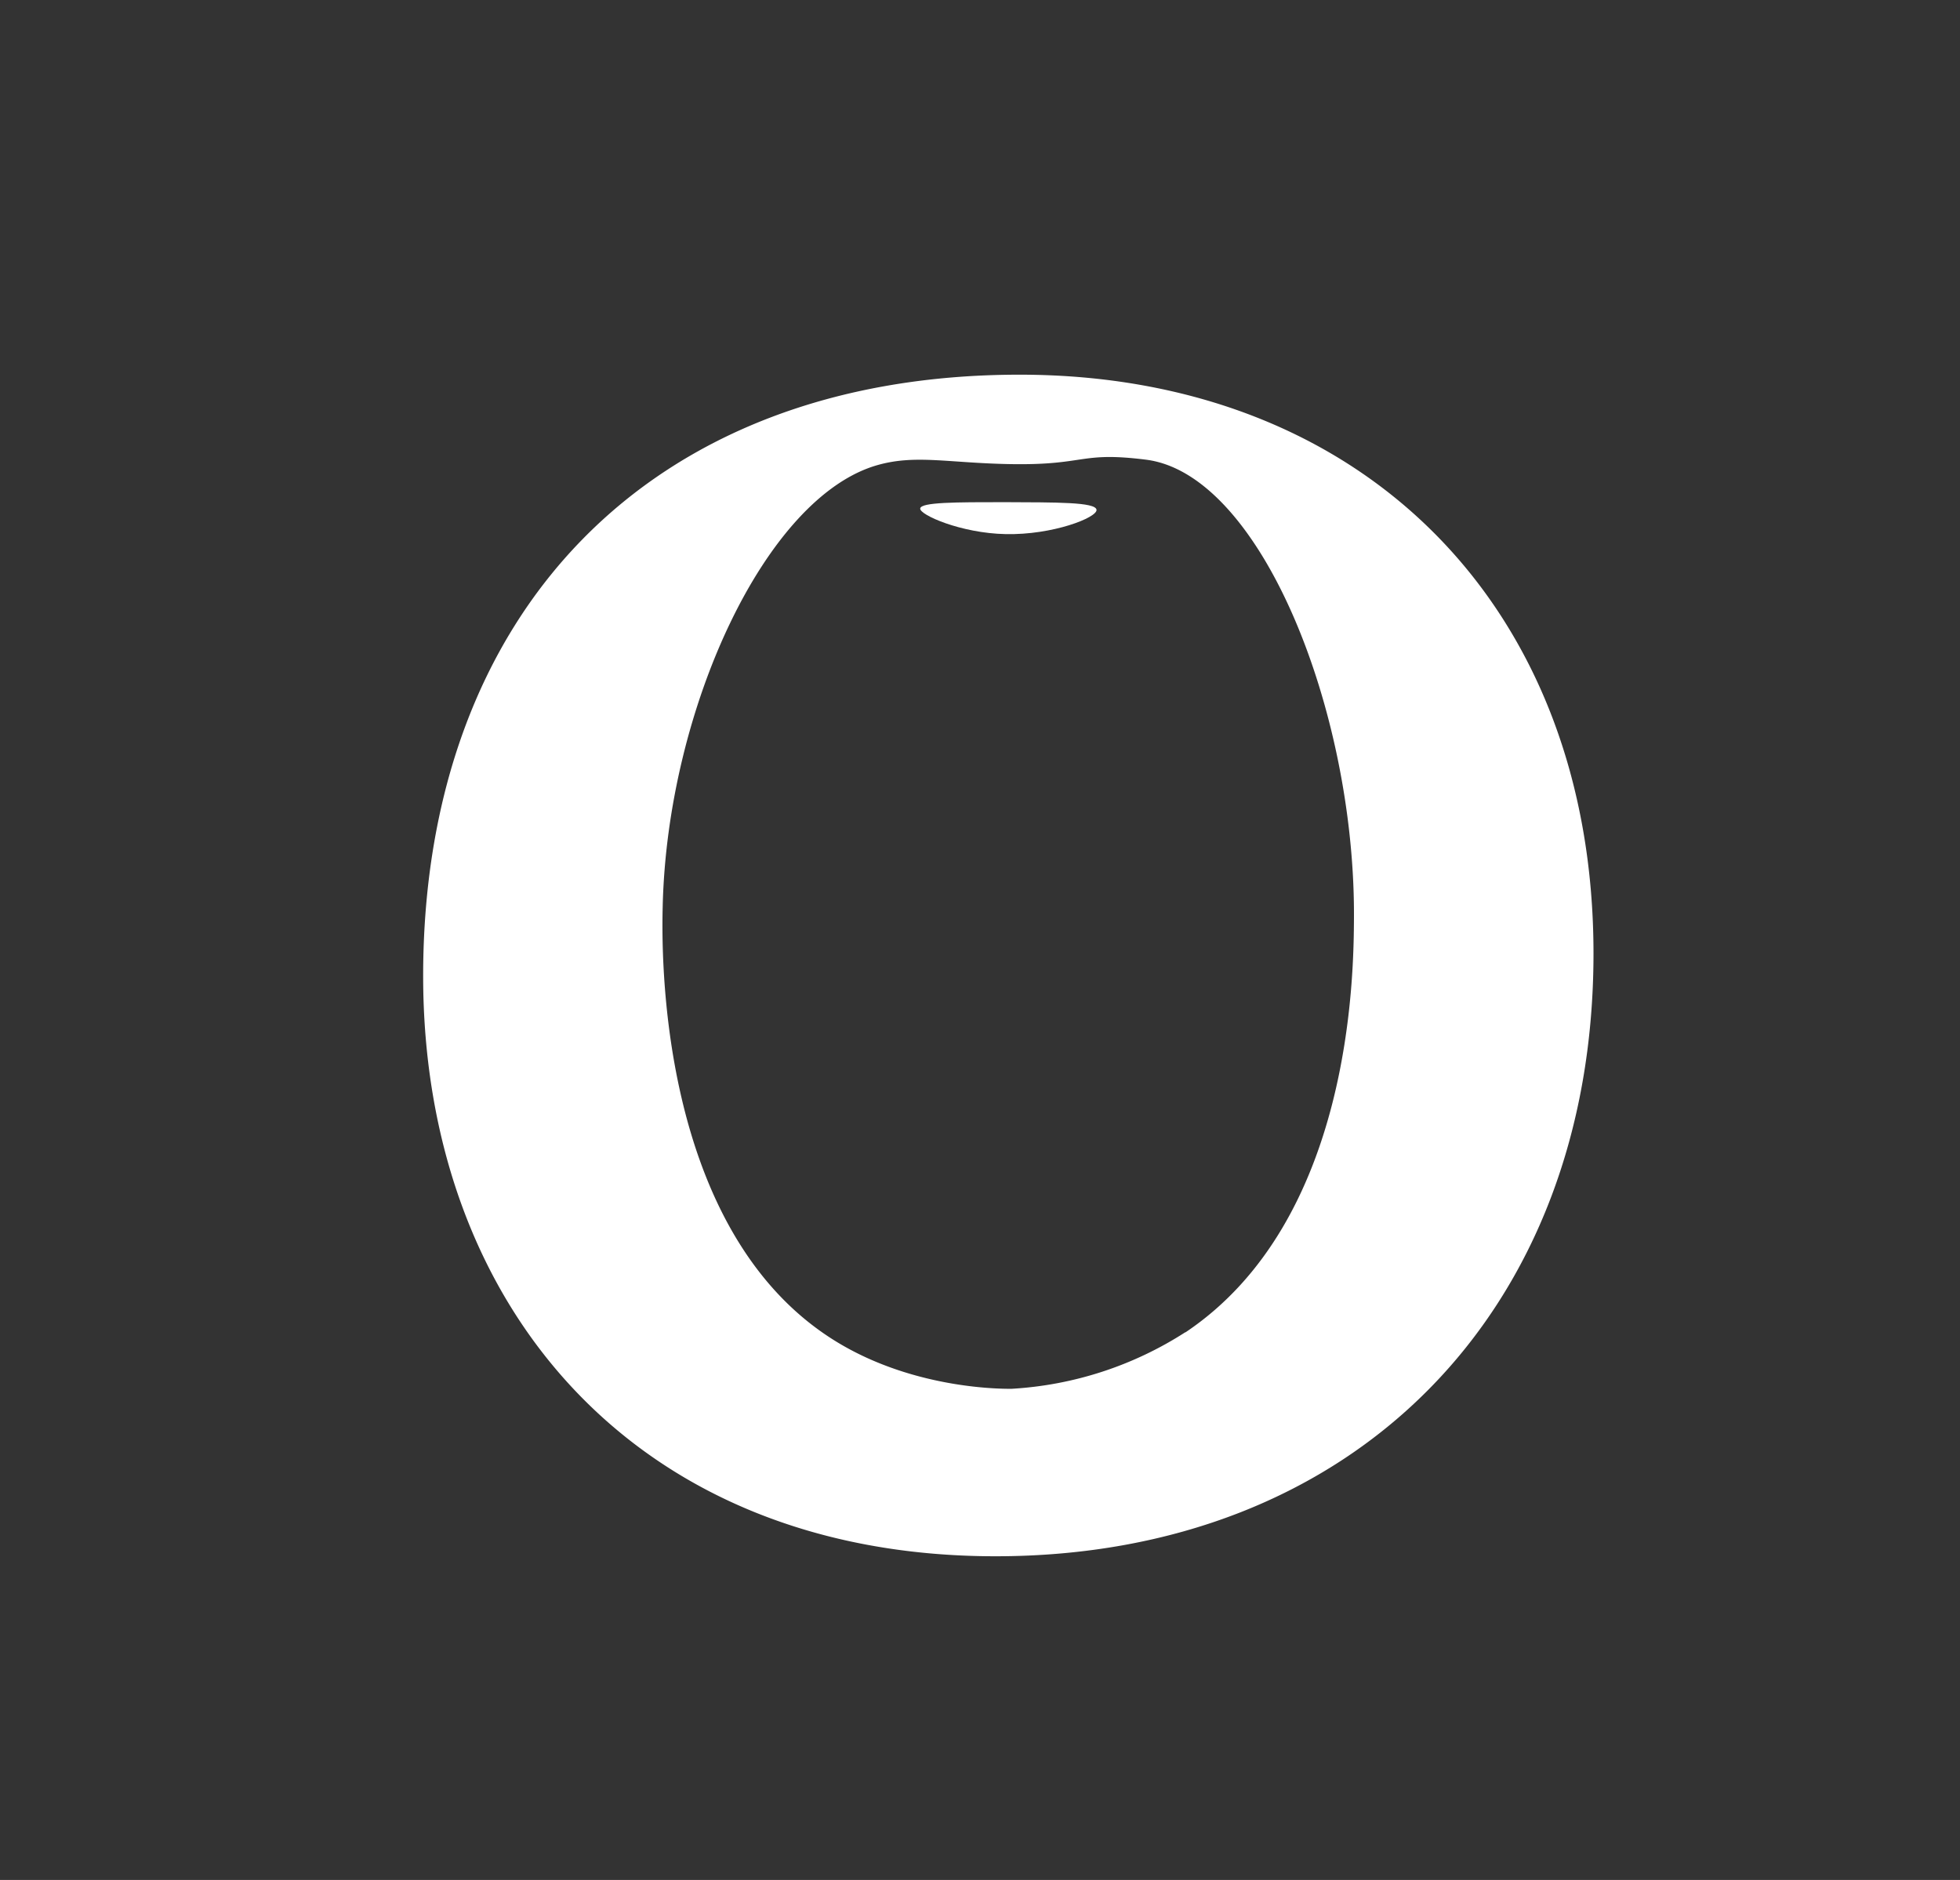 <svg xmlns="http://www.w3.org/2000/svg" viewBox="0 0 268.14 257.19"><rect x="0" y="0" width="268.14" height="257.19" fill="#333333" stroke="none"/><defs><style>.cls-1{fill:#fff;}</style></defs><g id="Layer_3" data-name="Layer 3"><path class="cls-1" d="M139.49,51.26c-50.81,0-81.6,32.77-81.6,82.26,0,45.08,29,79.39,78.3,79.39,49,0,81.81-33.43,81.81-82.47C218,83.15,186.55,51.26,139.49,51.26Zm22.67,131A49.11,49.11,0,0,1,138.39,190c-.84,0-12.87.19-23.64-6.25-25.1-15-24.21-54.48-24.09-59.72.61-27,14.1-56.18,29.49-60.43,5.12-1.42,9.52-.28,17.8-.11,10.71.22,9.6-1.76,18.84-.6,15.71,2,28.58,34.34,28.44,62.62C185.19,133.21,185,167,162.16,182.29Z"/><path class="cls-1" d="M137.44,68.7c-6.67,0-11.42,0-11.55.86s5.57,3.39,11.68,3.51c6.46.14,12.57-2.27,12.44-3.33S144.48,68.73,137.44,68.7Z"/></g></svg>